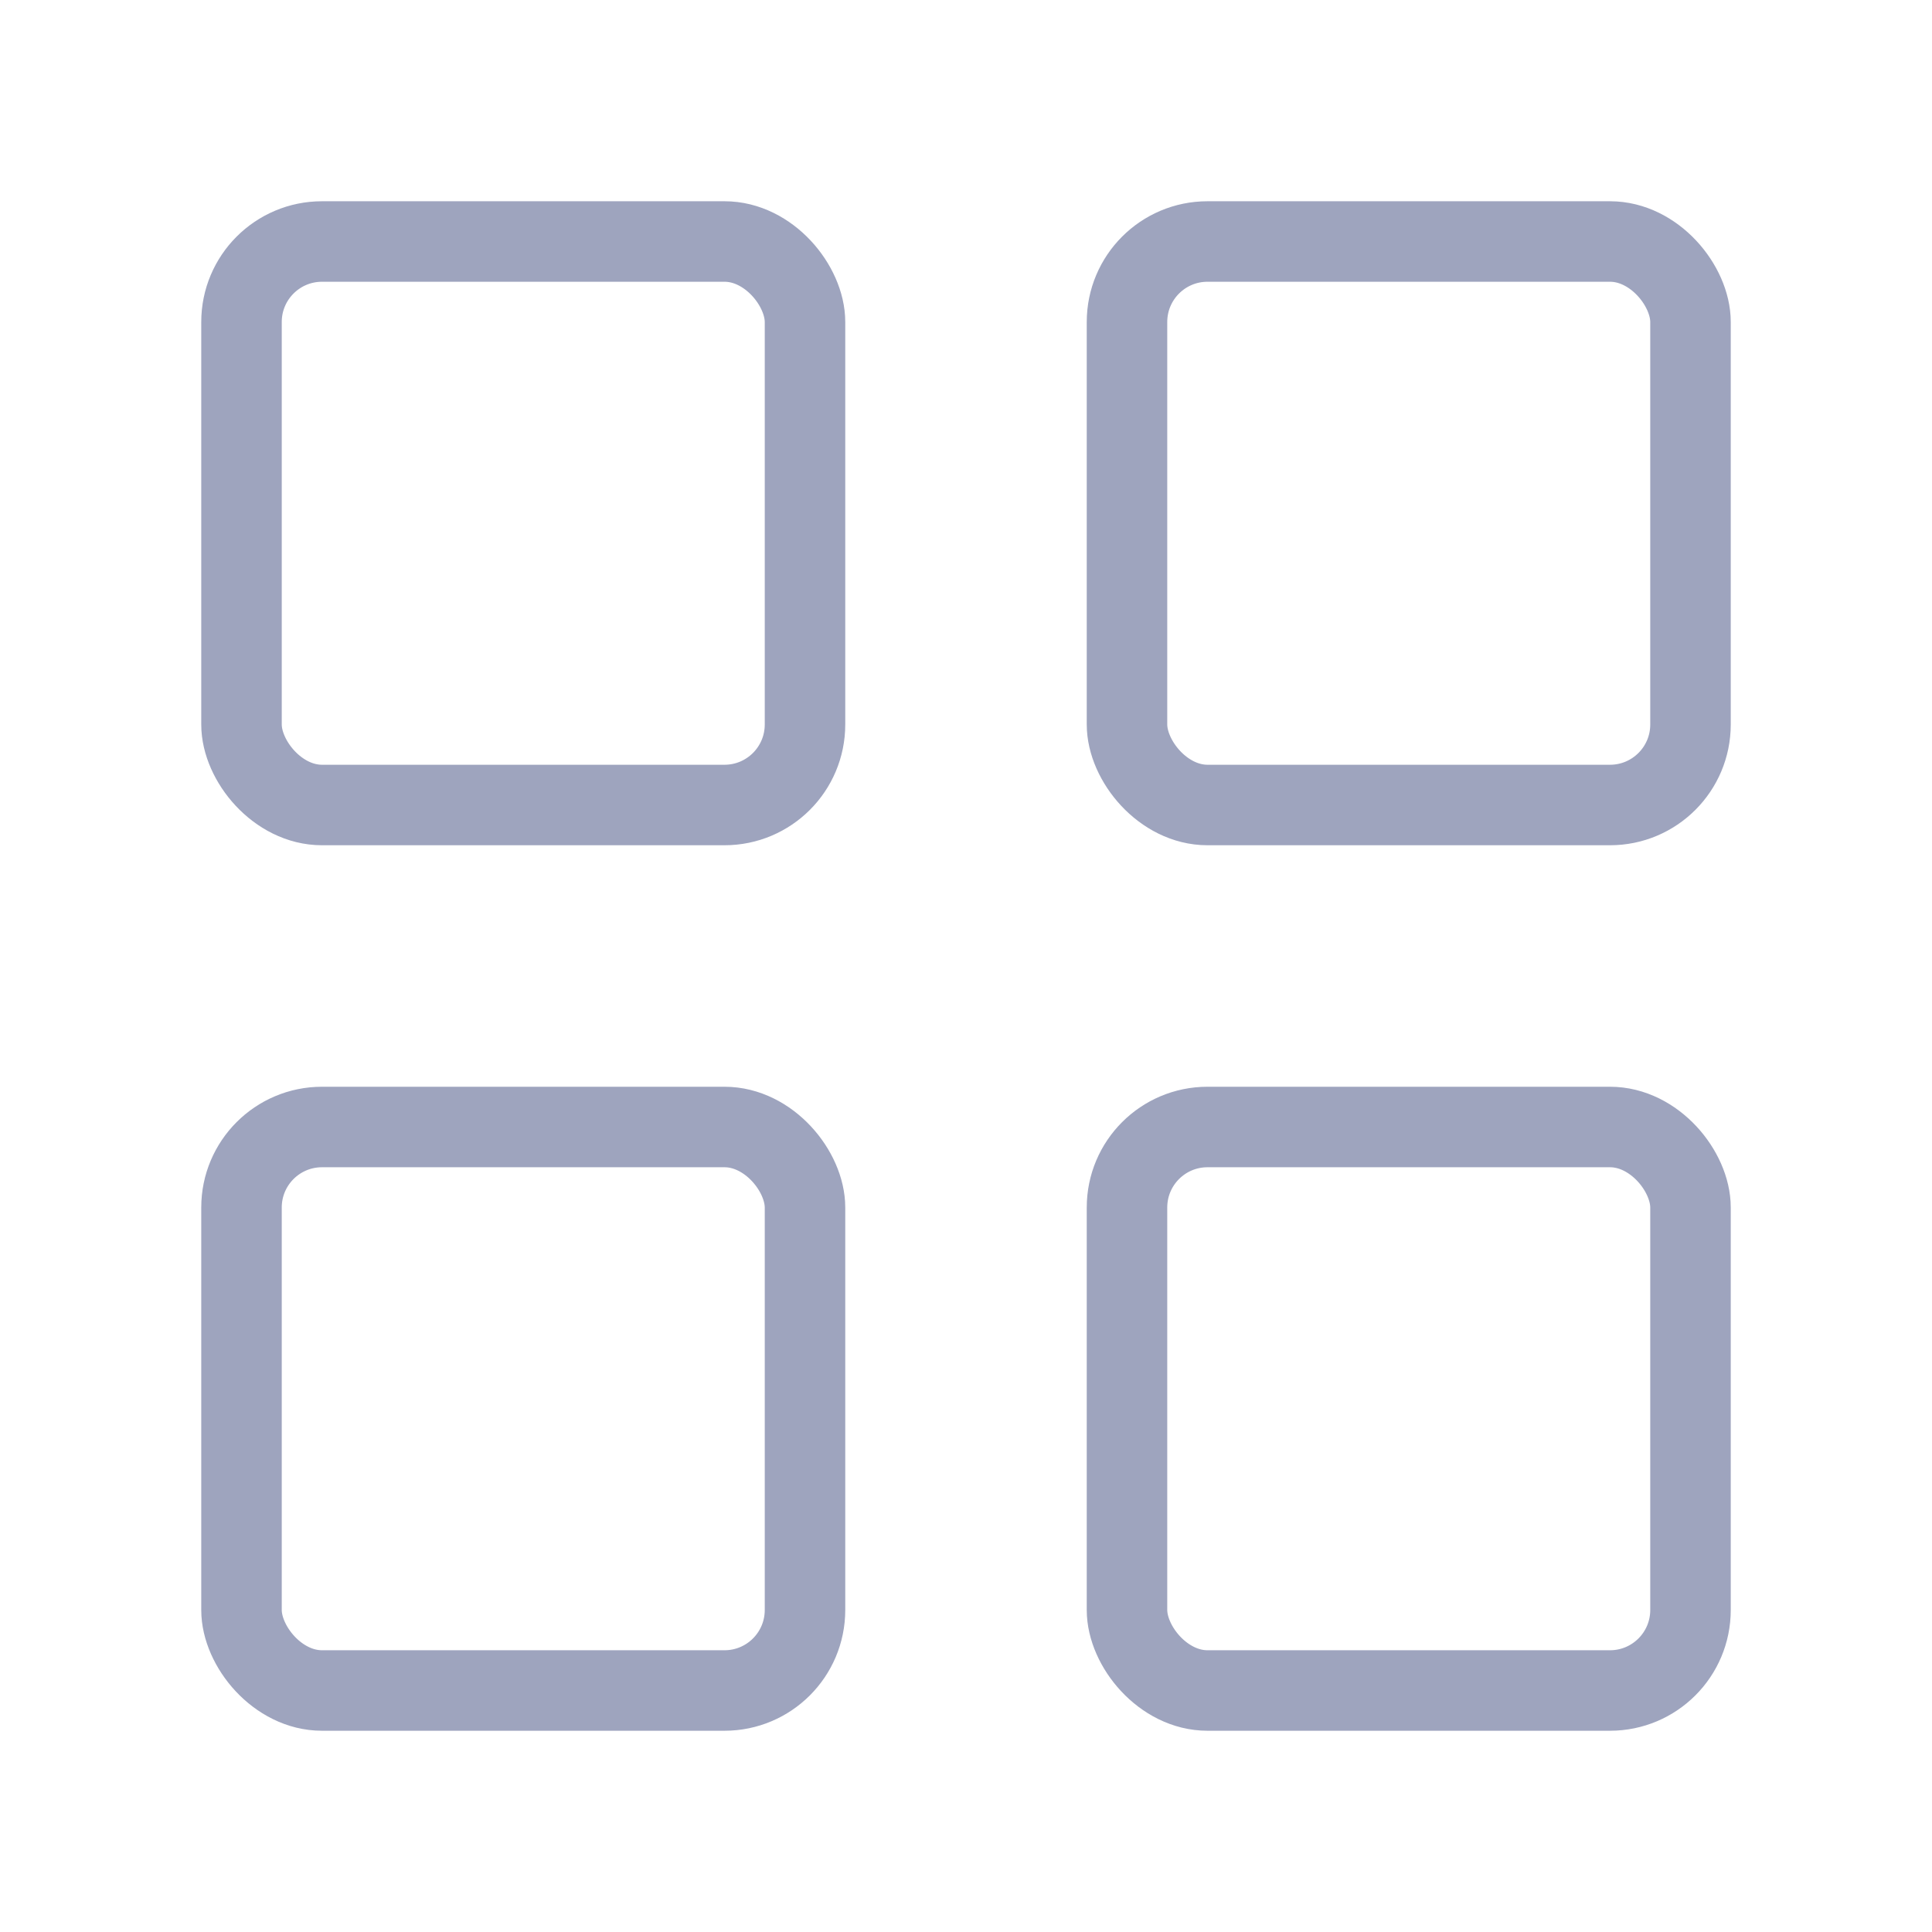 <svg width="24" height="24" fill="none" xmlns="http://www.w3.org/2000/svg"><rect x="14" y="3" width="7" height="7" rx="1" stroke="#9EA4BE"/><rect x="3" y="3" width="7" height="7" rx="1" stroke="#9EA4BE"/><rect x="3" y="14" width="7" height="7" rx="1" stroke="#9EA4BE"/><rect x="14" y="14" width="7" height="7" rx="1" stroke="#9EA4BE"/></svg>
